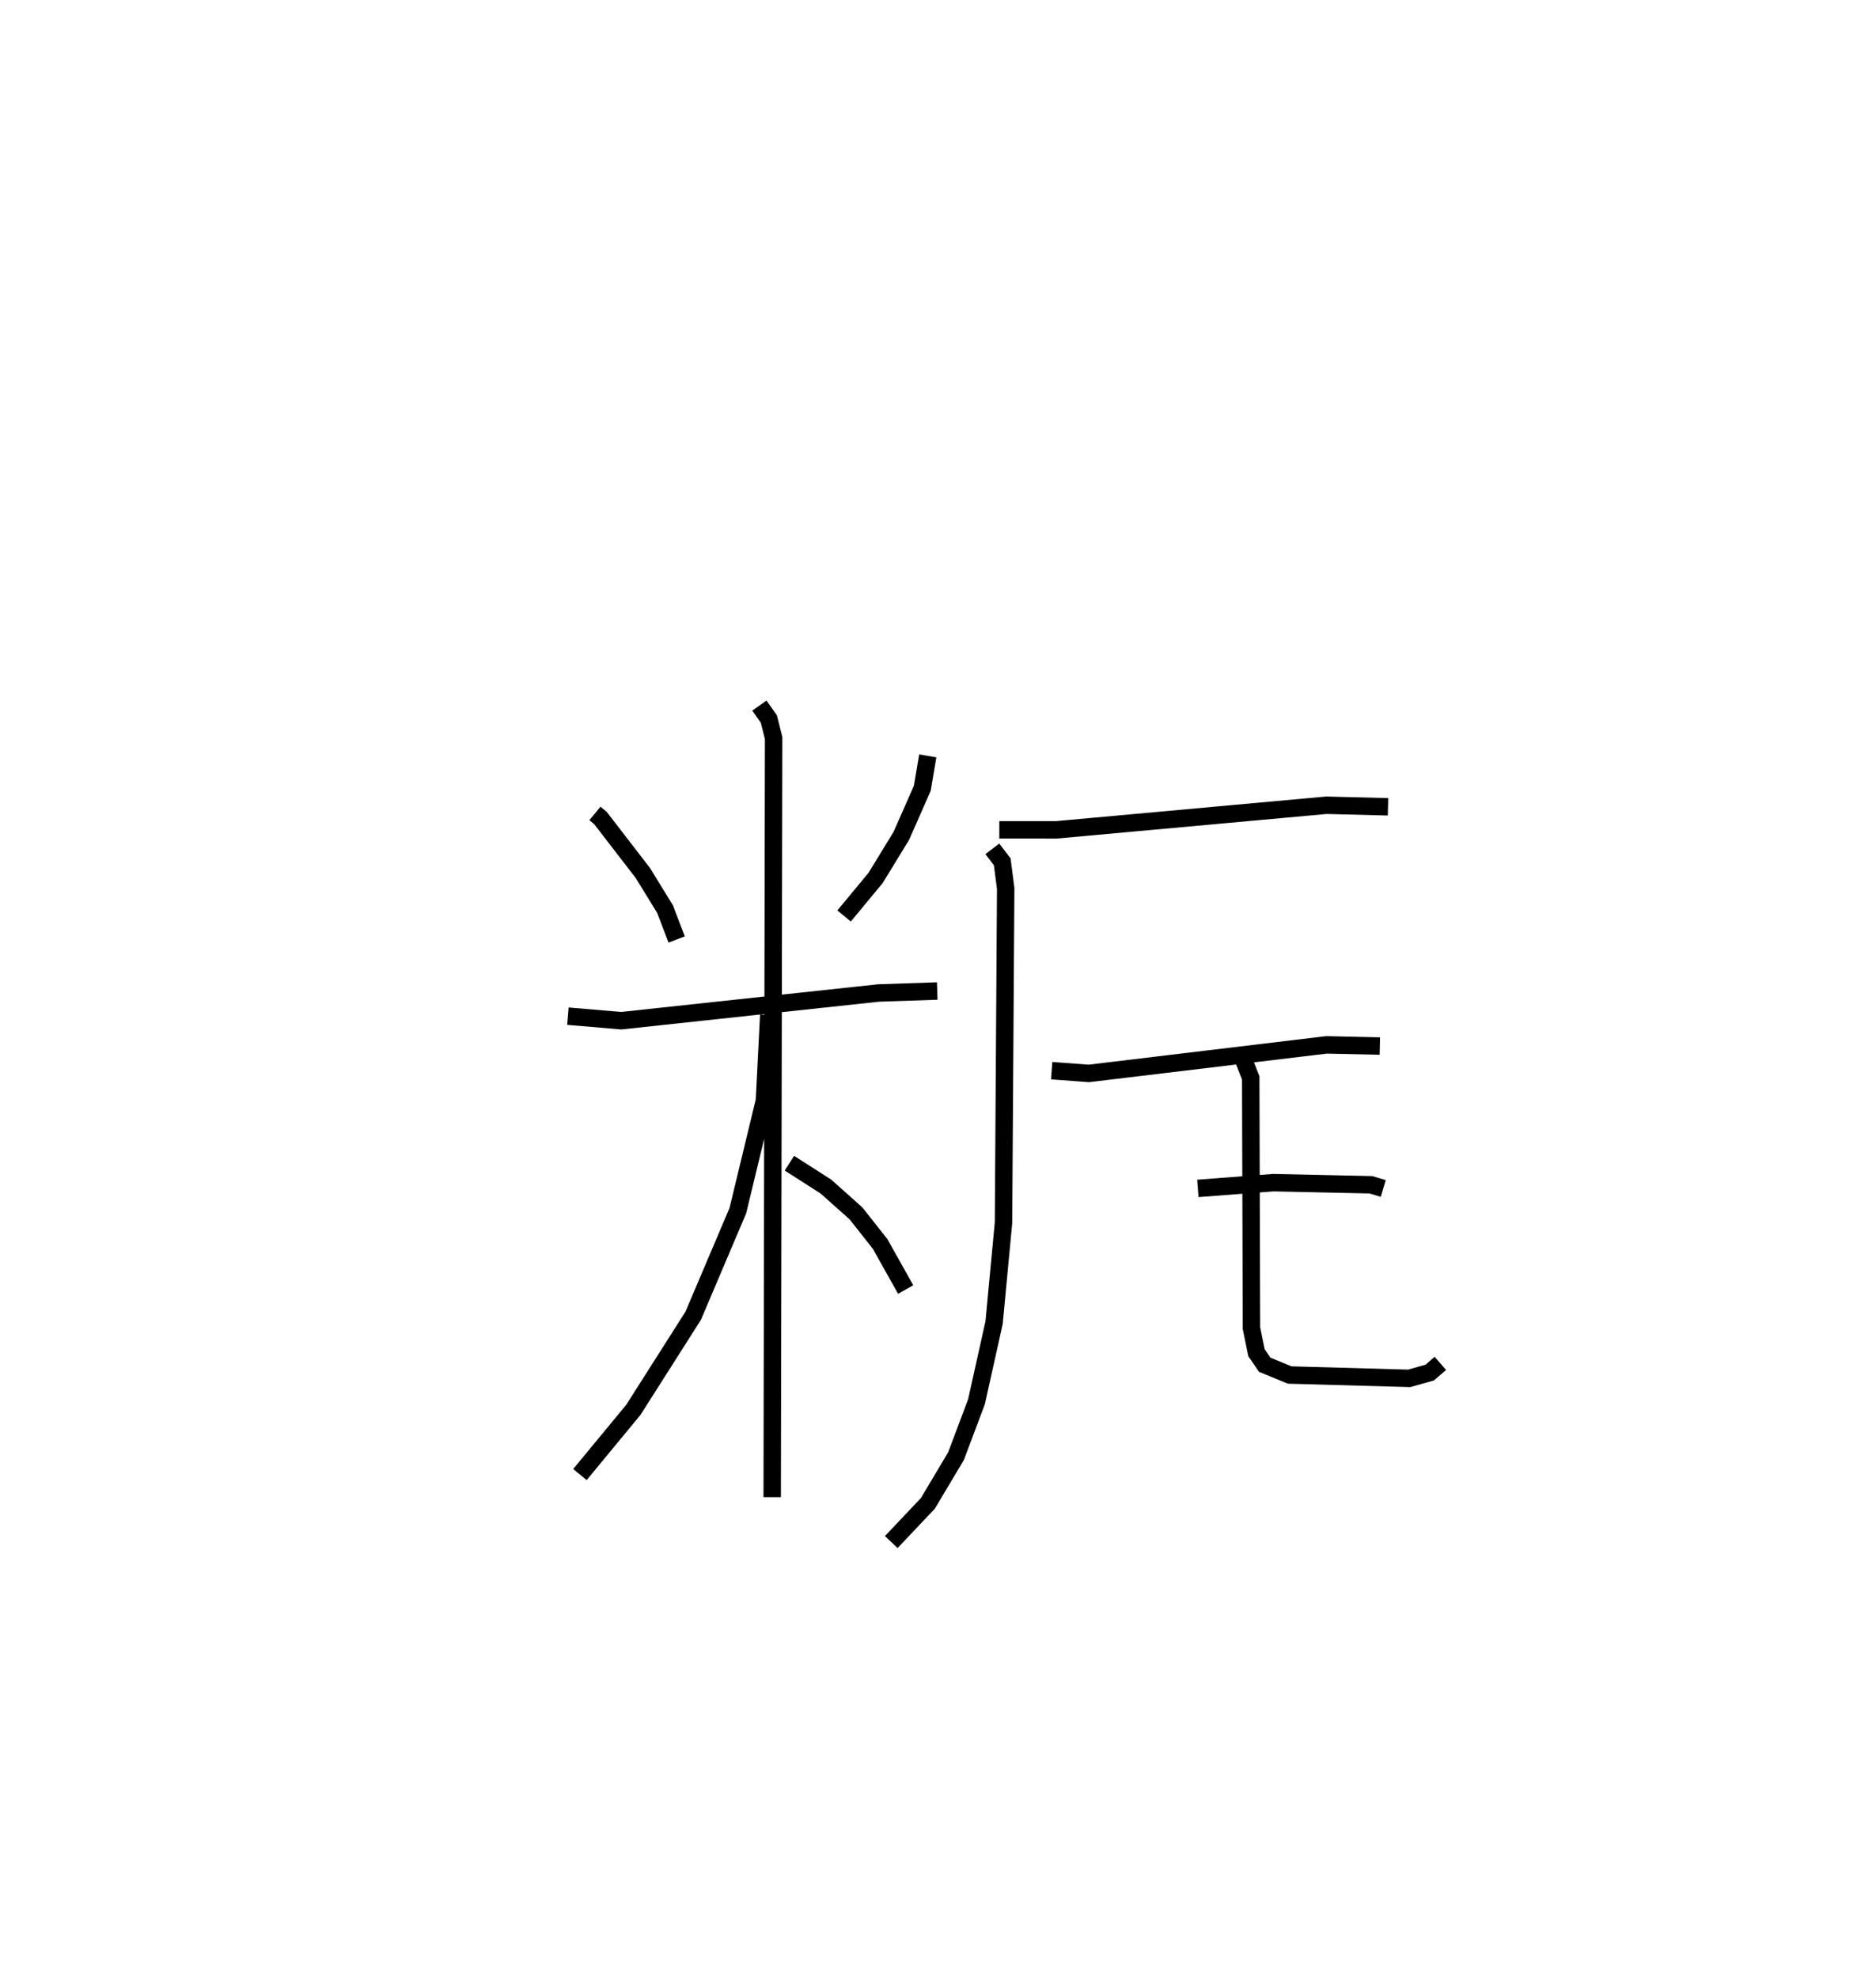 <?xml version="1.0" encoding="utf-8" ?>
<svg baseProfile="full" height="113.465" version="1.1" width="107.661" xmlns="http://www.w3.org/2000/svg" xmlns:ev="http://www.w3.org/2001/xml-events" xmlns:xlink="http://www.w3.org/1999/xlink"><defs /><rect fill="white" height="113.465" width="107.661" x="0" y="0" /><path d="M25,25 m0.0,0.0 m9.142,21.666 l0.316,0.26 2.438,3.162 l1.272,2.069 0.665,1.74 m14.41,-10.534 l-0.314,1.86 -1.203,2.729 l-1.476,2.413 -1.809,2.183 m-15.849,5.748 l3.059,0.26 14.759,-1.589 l3.377,-0.114 m-10.207,-16.375 l0.544,0.771 0.273,1.093 l-0.082,43.548 m-0.197,-27.666 l-0.249,4.918 -1.527,6.318 l-2.56,6.022 -3.437,5.402 l-3.064,3.709 m12.022,-17.863 l2.099,1.345 1.722,1.536 l1.384,1.752 1.467,2.615 m5.374,-26.372 l3.265,0.002 15.509,-1.412 l3.533,0.09 m-22.707,2.411 l0.568,0.746 0.198,1.529 l-0.125,19.173 -0.541,5.731 l-1.011,4.542 -1.173,3.117 l-1.615,2.71 -2.101,2.22 m9.205,-27.042 l2.134,0.158 13.639,-1.638 l3.06,0.068 m-10.444,8.167 l4.331,-0.33 5.597,0.121 l0.712,0.212 m-8.151,-7.732 l0.545,1.39 0.042,14.355 l0.287,1.407 0.474,0.694 l1.433,0.588 6.856,0.192 l1.183,-0.333 0.607,-0.526 " fill="none" stroke="black" stroke-width="1" /></svg>